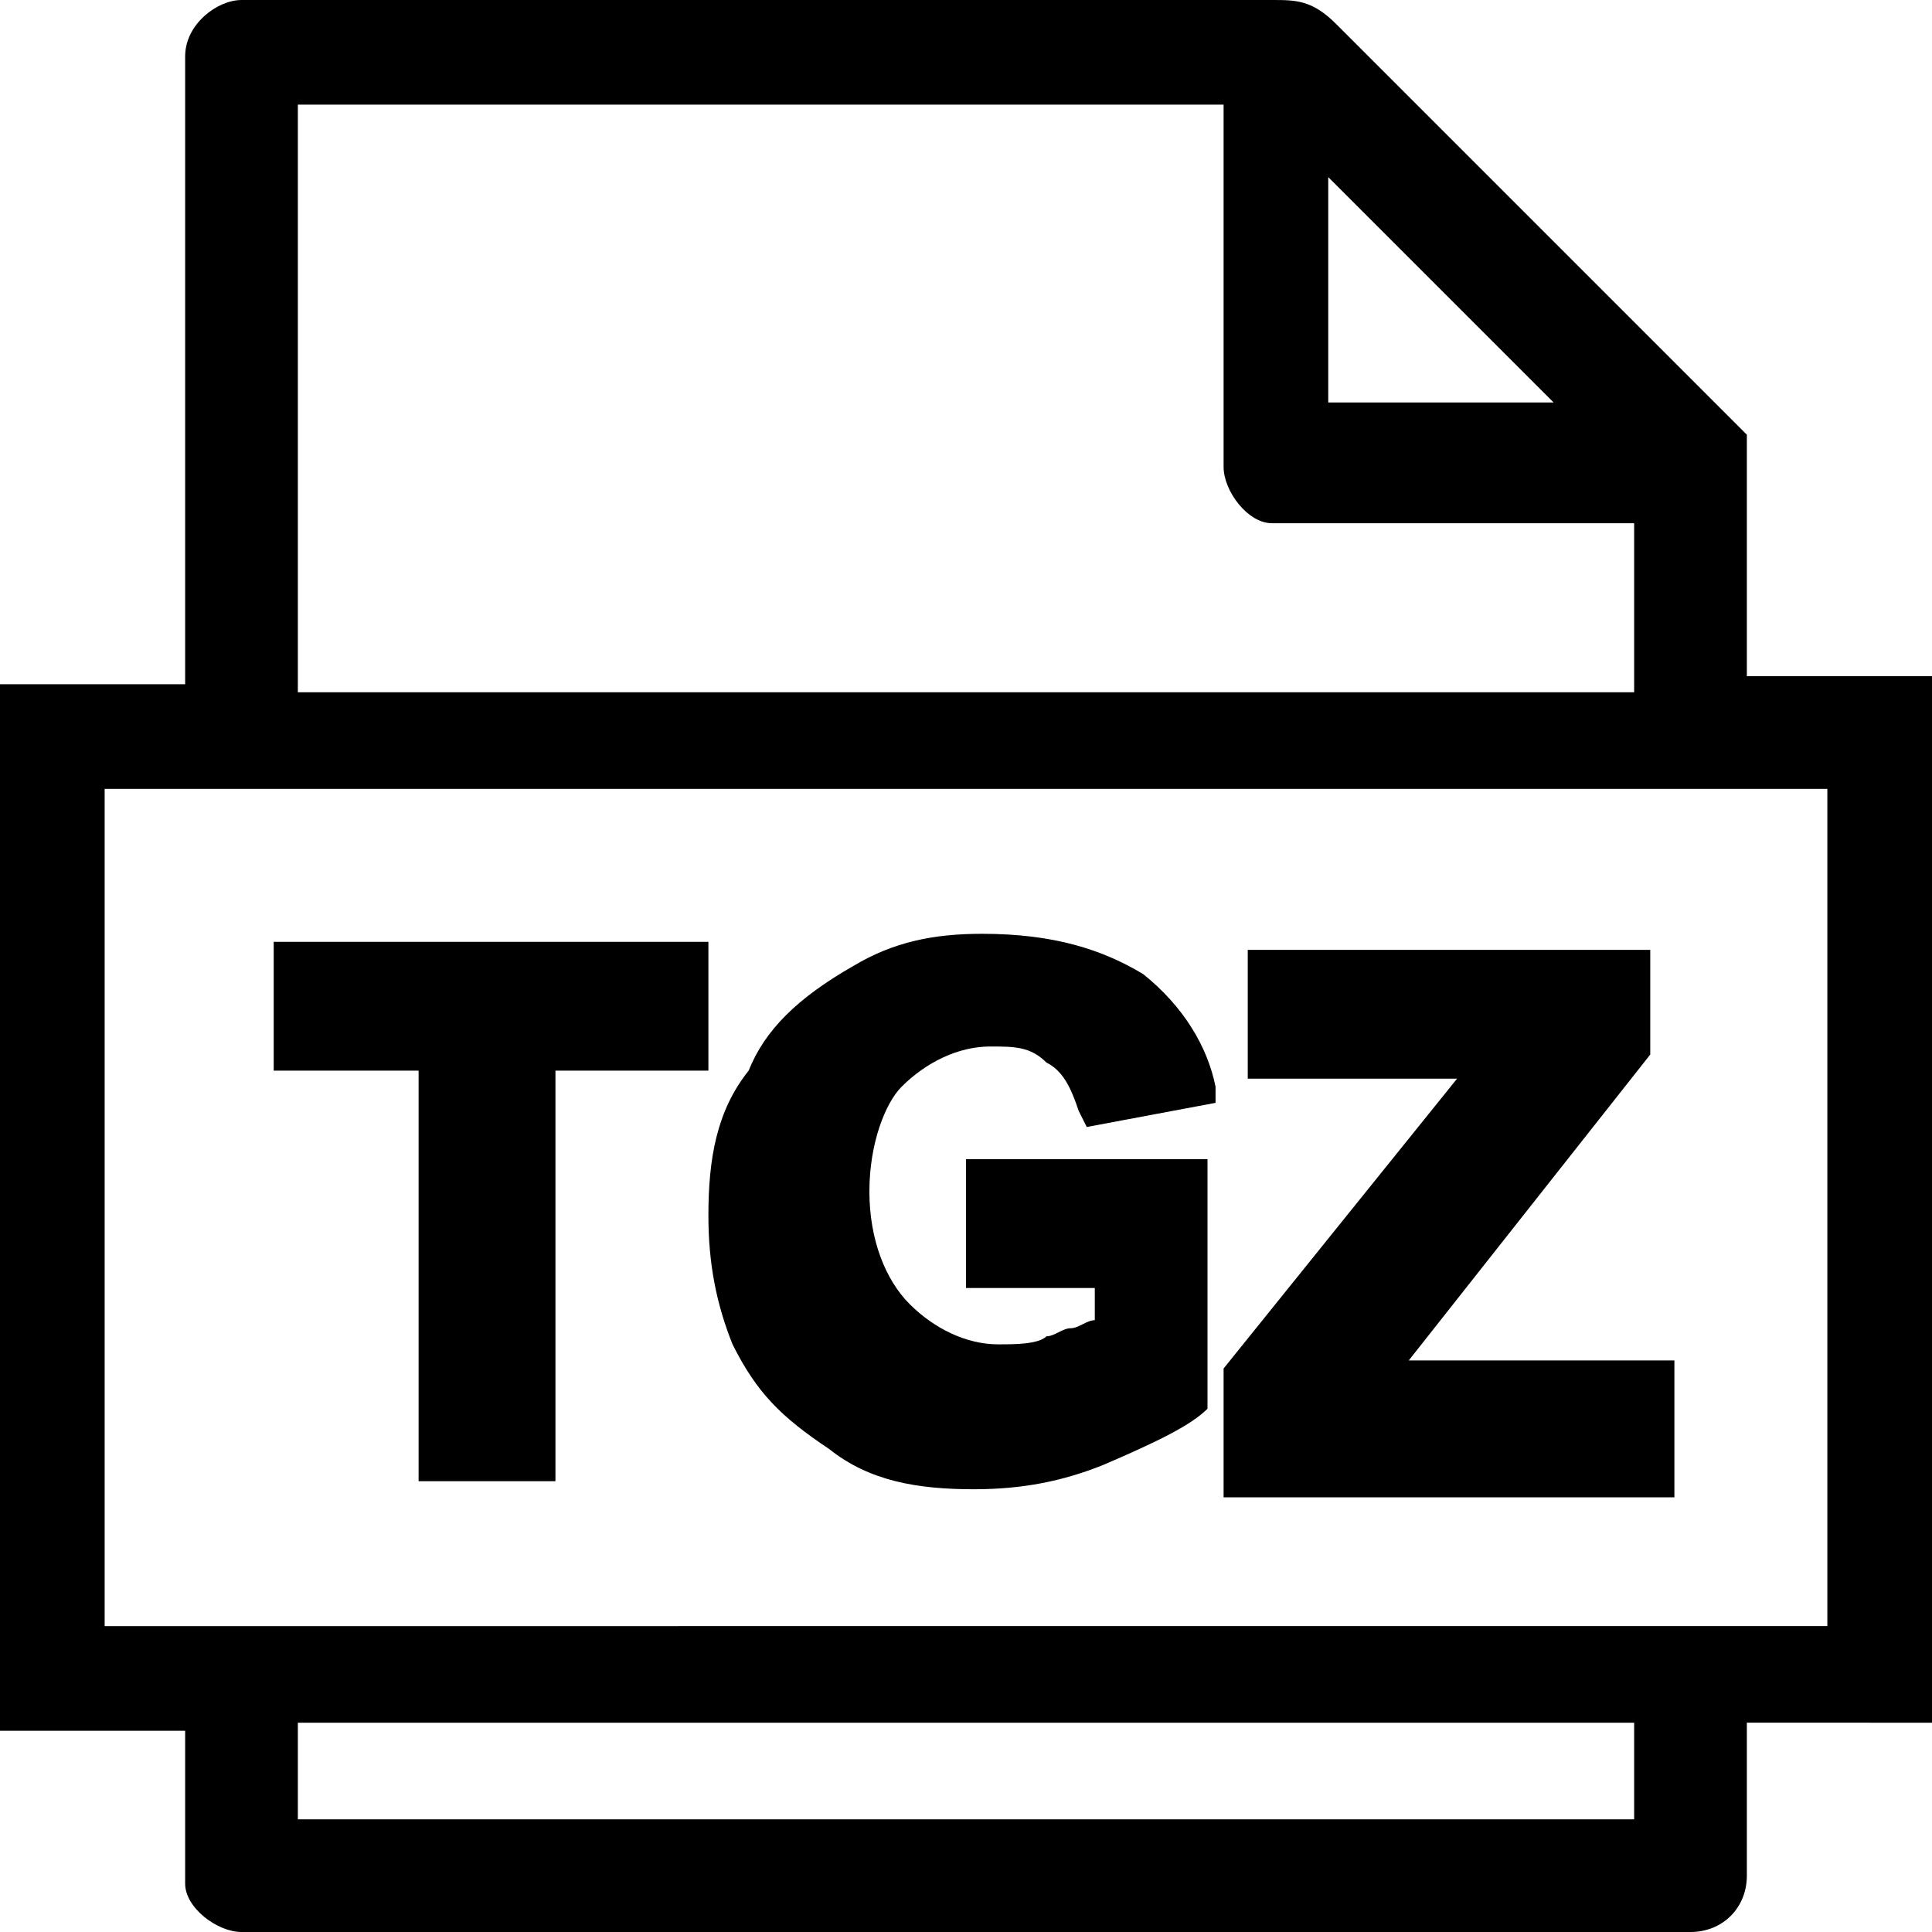 <?xml version="1.0" encoding="utf-8"?>
<!-- Generator: Adobe Illustrator 21.1.0, SVG Export Plug-In . SVG Version: 6.00 Build 0)  -->
<svg version="1.1" id="Layer_1" xmlns="http://www.w3.org/2000/svg" xmlns:xlink="http://www.w3.org/1999/xlink" x="0px" y="0px"
	 viewBox="0 0 24 24" style="enable-background:new 0 0 24 24;" xml:space="preserve">
<path d="M21.7,8.4V5.4l-5.1-5.1C16.3,0,16.1,0,15.8,0H3C2.7,0,2.3,0.3,2.3,0.7v7.8H0v13h2.3v1.9C2.3,23.7,2.7,24,3,24h18
	c0.4,0,0.7-0.3,0.7-0.7v-1.9H24v-13H21.7z M20.3,21.4v1.2H3.7v-1.2H20.3z M16.5,5V2.2L19.3,5H16.5z M15.8,6.5h4.5v2.1H3.7V1.3h11.5
	v4.5C15.2,6.1,15.5,6.5,15.8,6.5z M22.7,9.8v10.4H1.3V9.8H22.7z M8.8,15.1c0-0.7,0.1-1.3,0.5-1.8c0.2-0.5,0.6-0.9,1.3-1.3
	c0.5-0.3,1-0.4,1.6-0.4c0.9,0,1.5,0.2,2,0.5c0.5,0.4,0.8,0.9,0.9,1.4l0,0.2l-1.6,0.3l-0.1-0.2c-0.1-0.3-0.2-0.5-0.4-0.6
	c-0.2-0.2-0.4-0.2-0.7-0.2c-0.4,0-0.8,0.2-1.1,0.5c-0.2,0.2-0.4,0.7-0.4,1.3c0,0.6,0.2,1.1,0.5,1.4c0.3,0.3,0.7,0.5,1.1,0.5
	c0.2,0,0.5,0,0.6-0.1c0.1,0,0.2-0.1,0.3-0.1c0.1,0,0.2-0.1,0.3-0.1v-0.4h-1.6v-1.6H15v2.9L15,17.5c-0.2,0.2-0.6,0.4-1.3,0.7
	c-0.5,0.2-1,0.3-1.6,0.3c-0.7,0-1.3-0.1-1.8-0.5c-0.6-0.4-0.9-0.7-1.2-1.3C8.9,16.2,8.8,15.7,8.8,15.1z M20.7,18.6h-5.5V17l2.9-3.6
	h-2.6v-1.6h5v1.3l-3,3.8h3.3V18.6z M5.2,13.3H3.4v-1.6h5.4v1.6H6.9v5.1H5.2V13.3z"/>
</svg>
